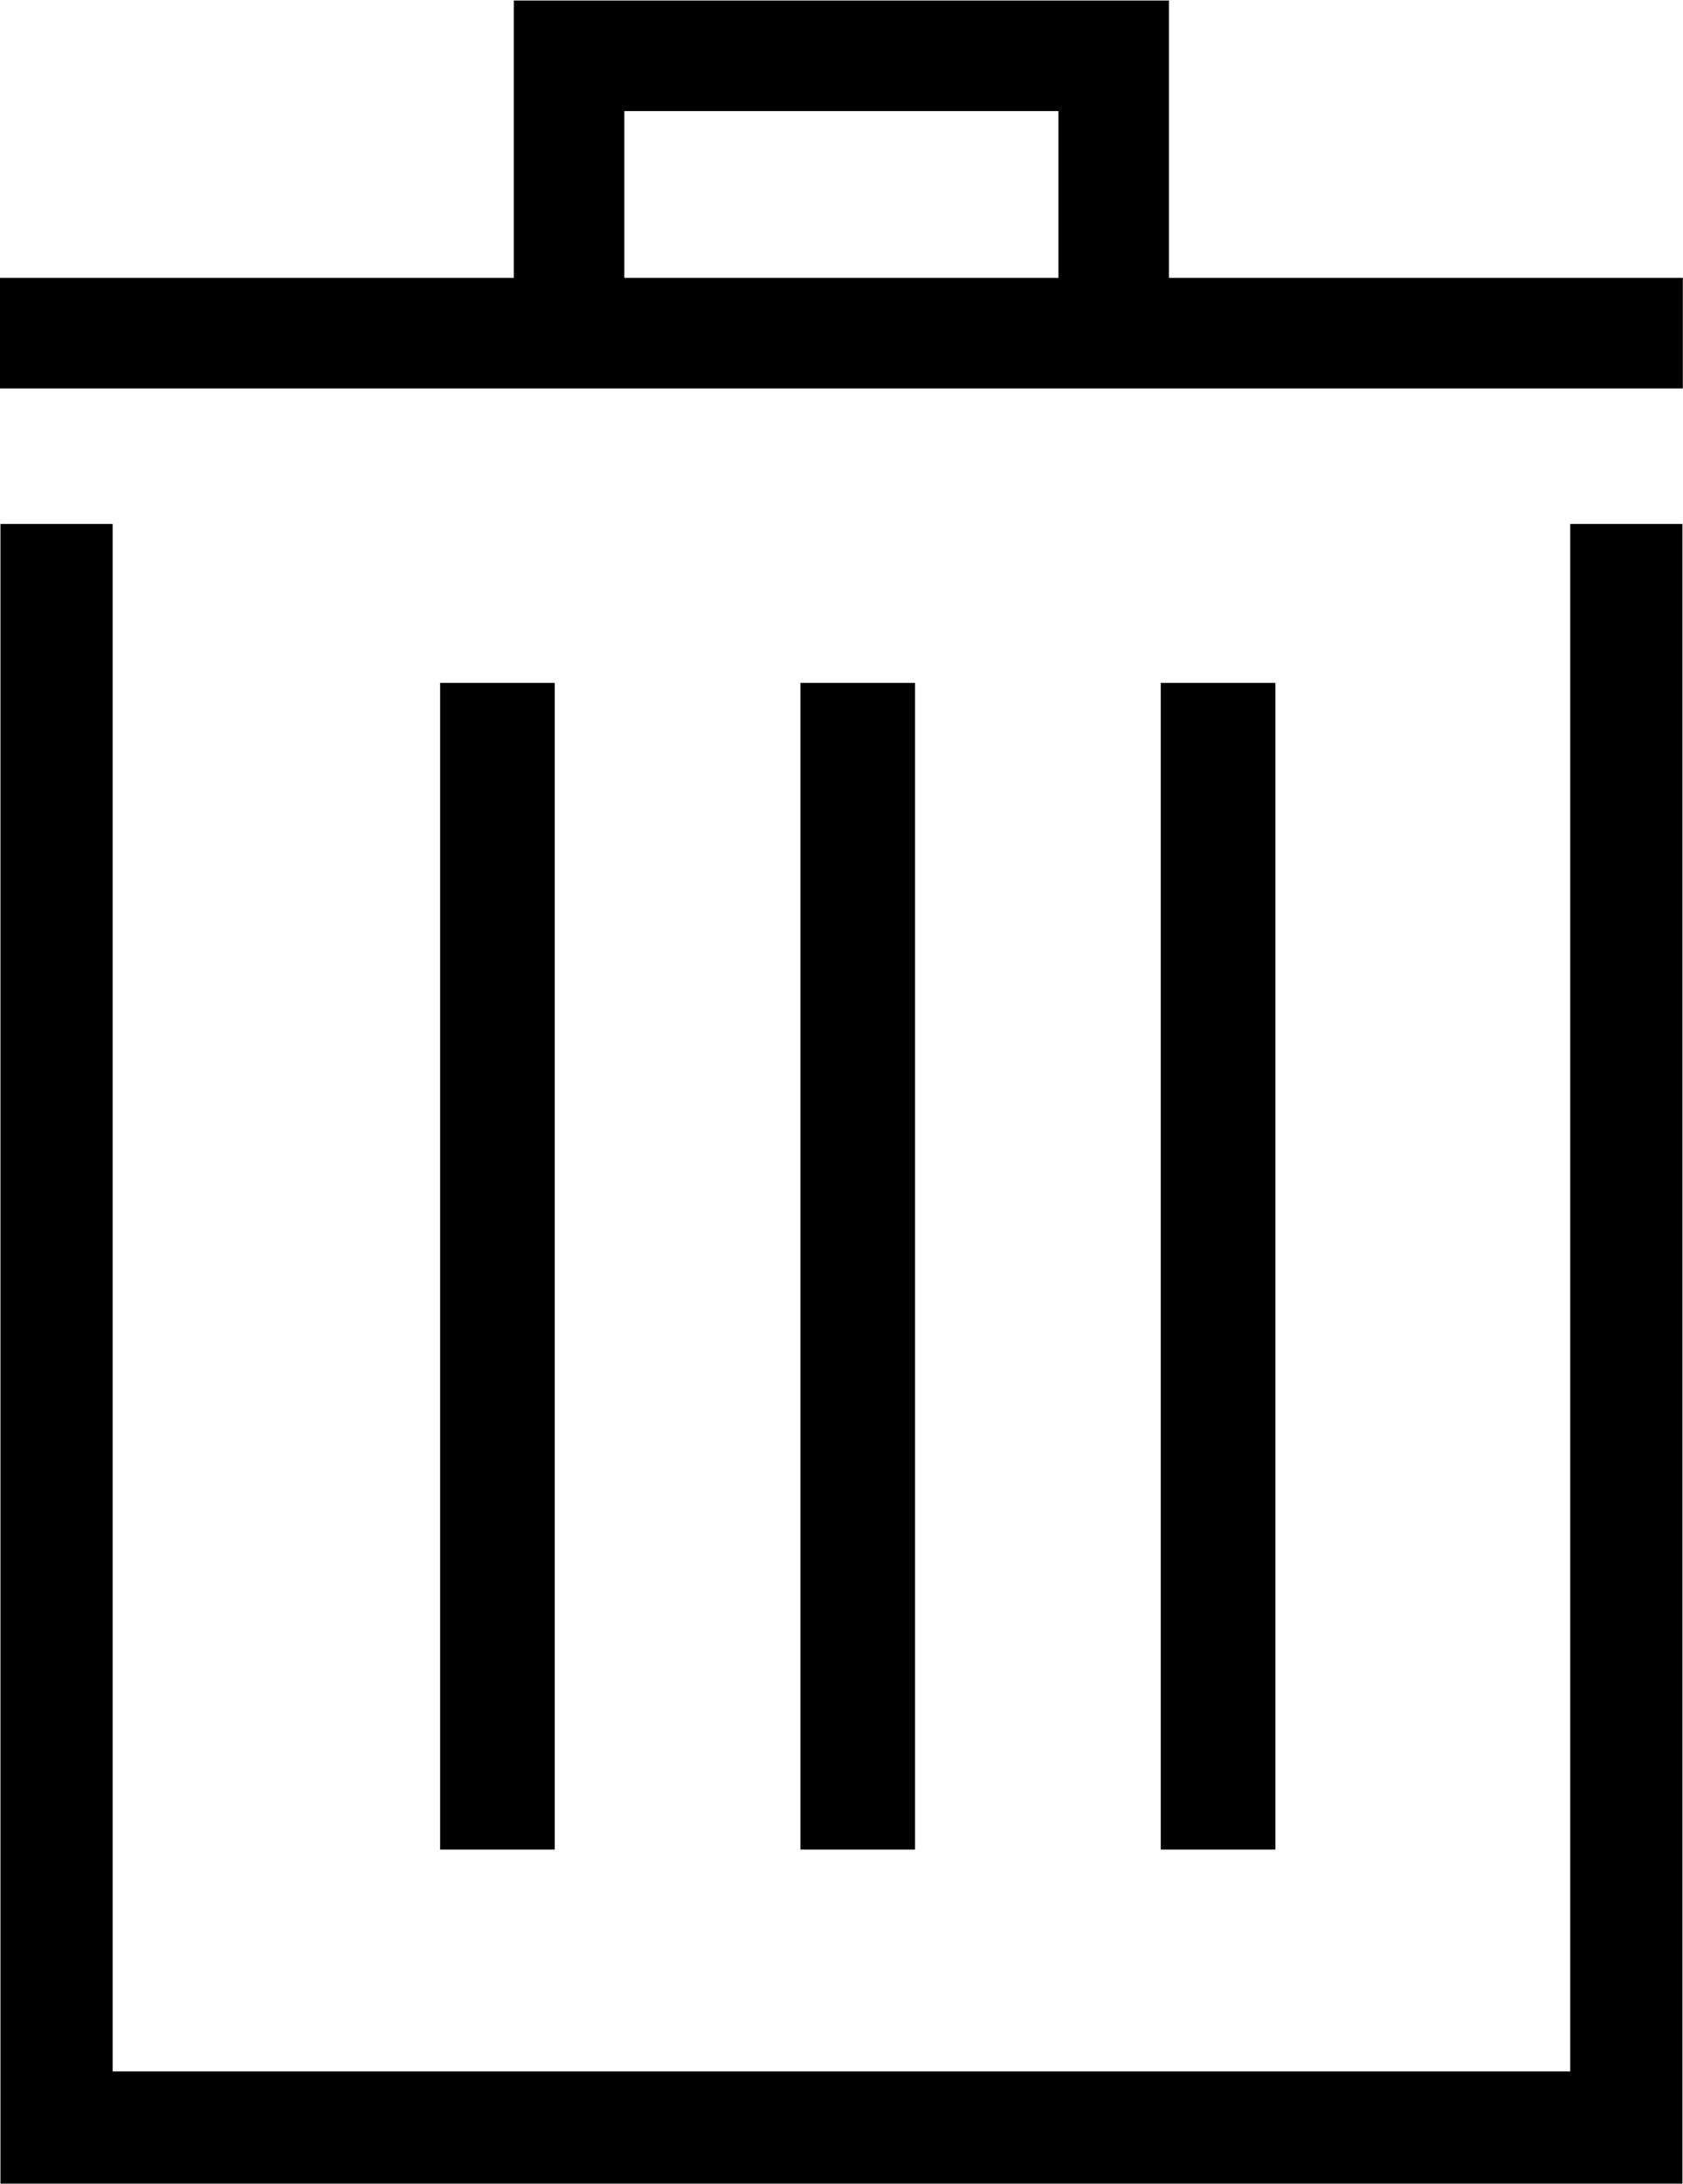 <svg width="15" height="19.456" version="1.1" viewBox="0 0 15 19.456" xmlns="http://www.w3.org/2000/svg"><g transform="translate(-38.299 -99.732)"><g><path d="m52.794 104.9v13.787h-13.991v-13.787" style="fill:none;paint-order:normal;stroke-linecap:square;stroke:#000000"/><path d="m43.371 102.7v-2.471h4.854v2.471m-9.435 0h14.015" style="fill:none;paint-order:normal;stroke-linecap:square;stroke-width:.985;stroke:#000000"/><g transform="matrix(.417 0 0 .4 32.021 39.232)" style="stroke-width:1.191"><path d="m25.687 166.46v25.986" style="fill:none;stroke-width:2.45;stroke:#000000"/><path d="m33.388 166.46v25.986" style="fill:none;stroke-width:2.45;stroke:#000000"/><path d="m41.089 166.46v25.986" style="fill:none;stroke-width:2.45;stroke:#000000"/></g></g></g></svg>
